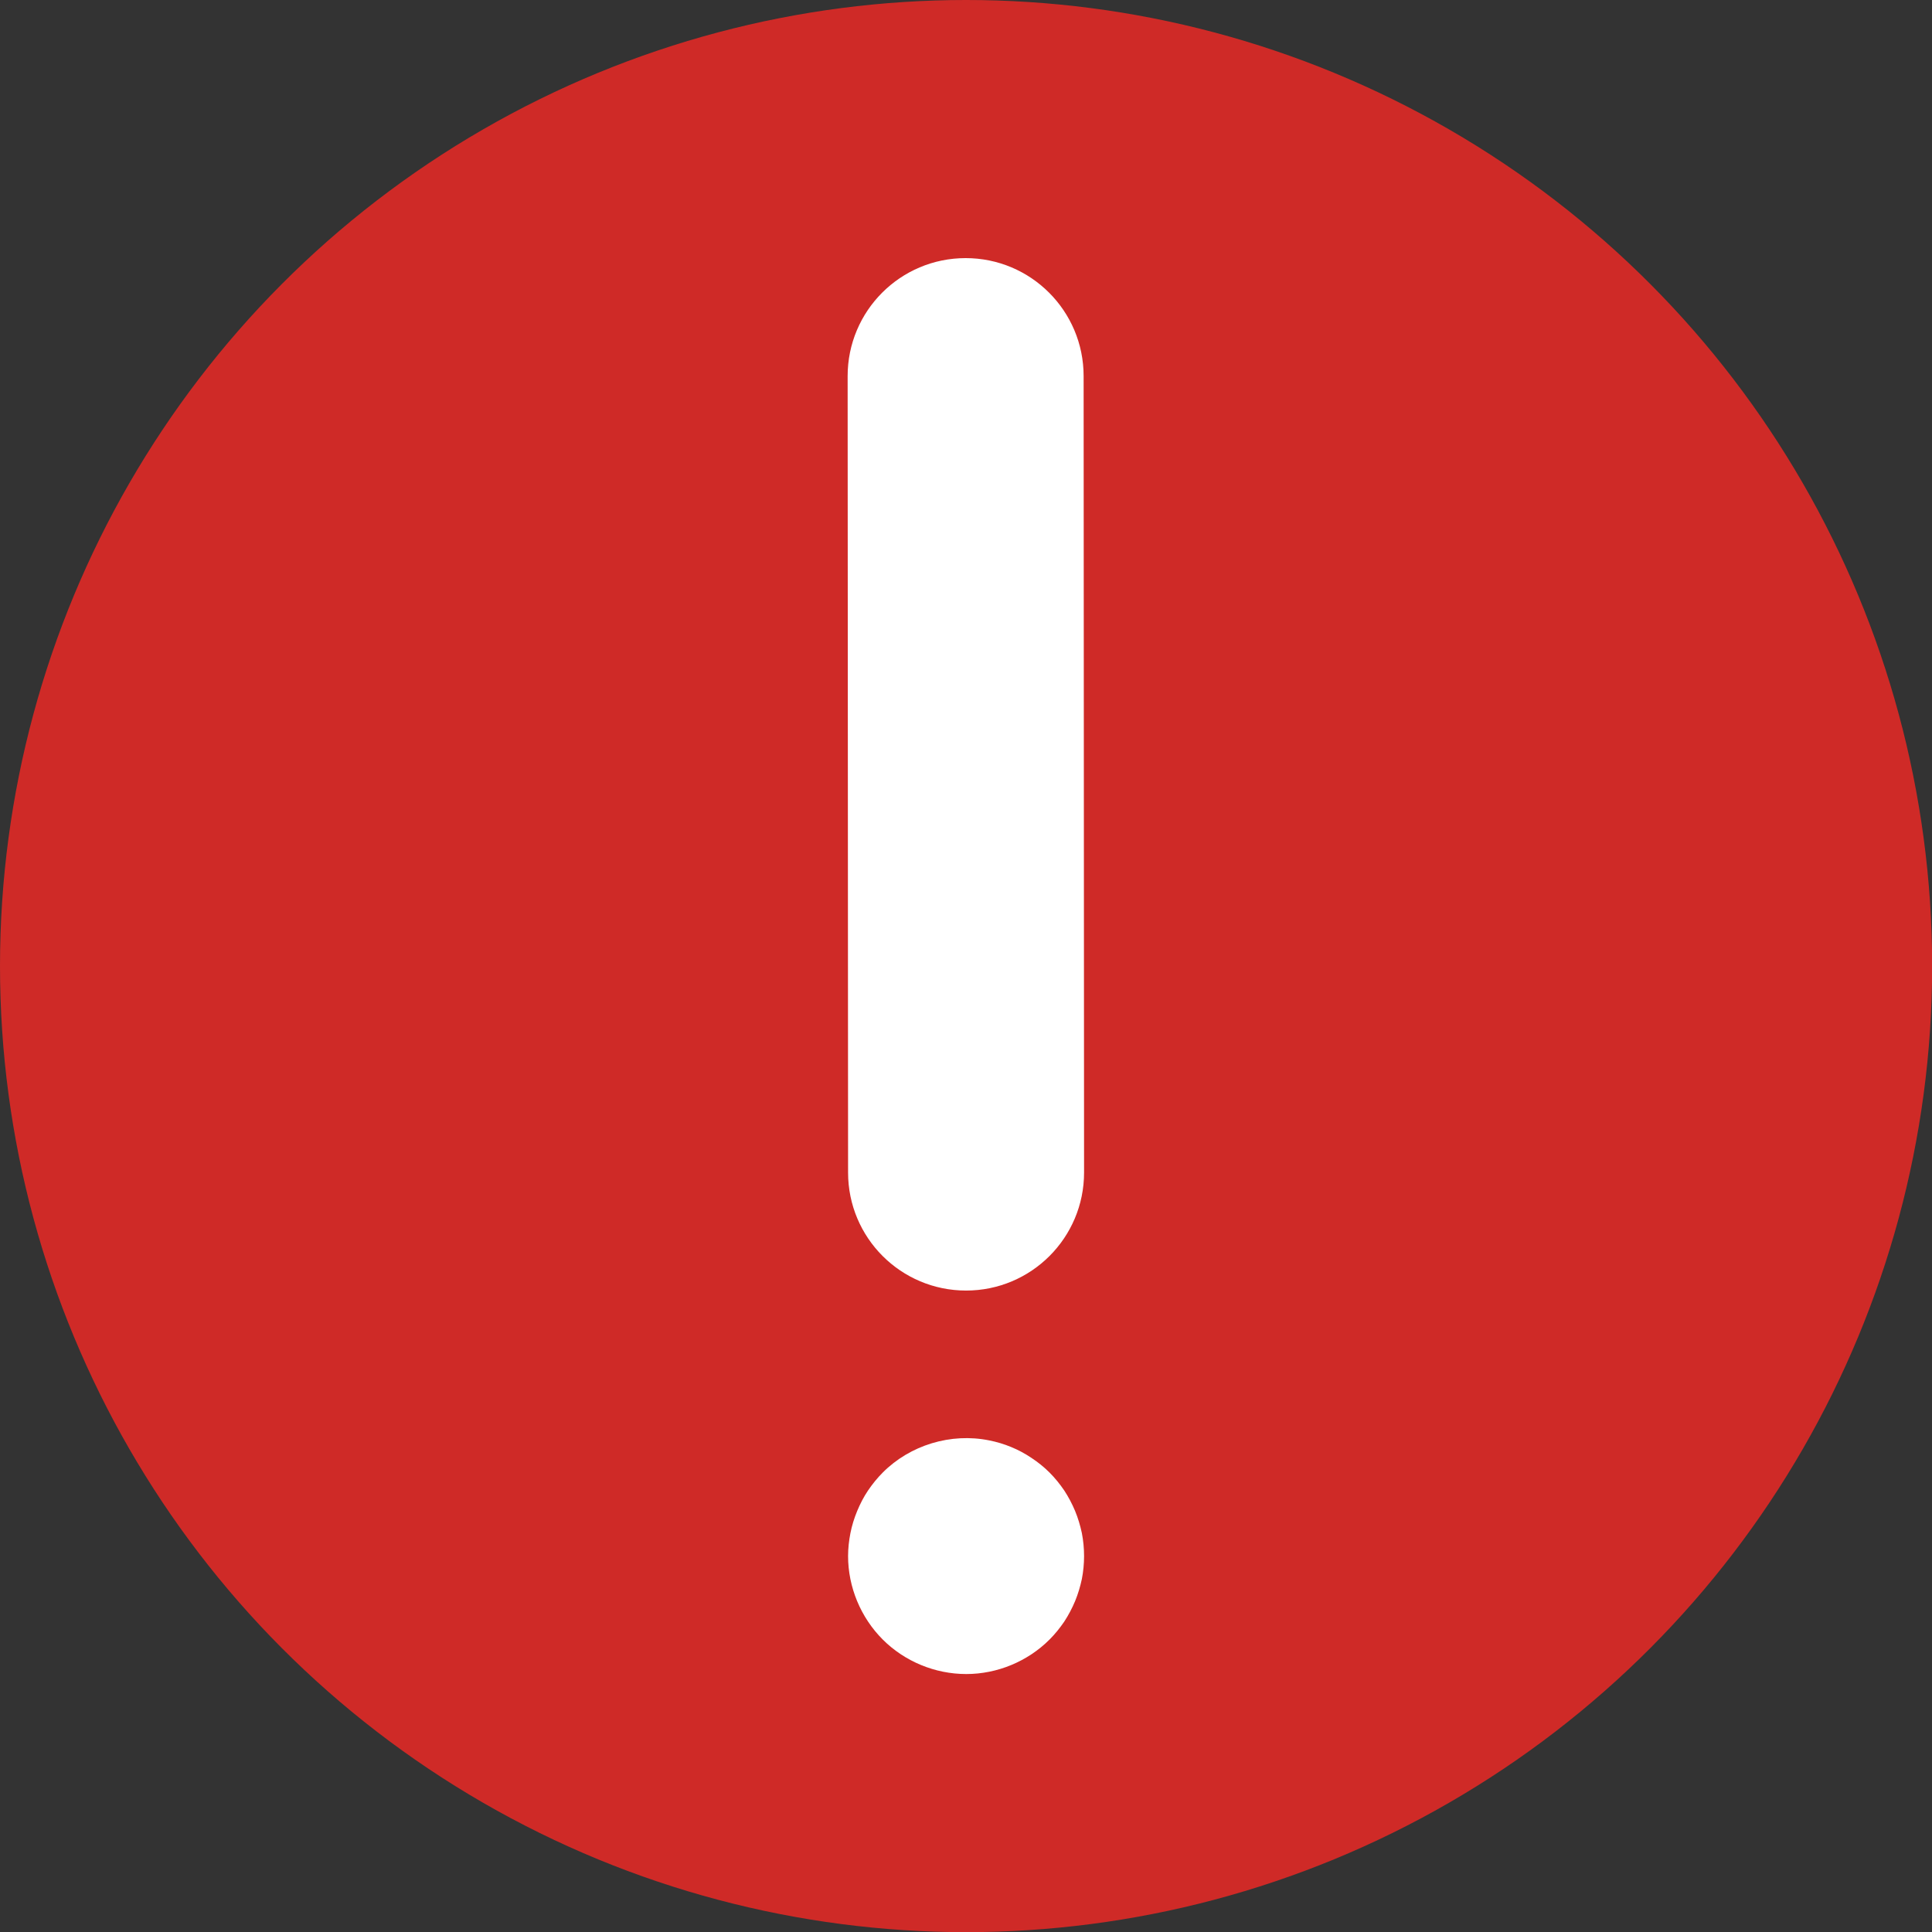 <?xml version="1.0" encoding="UTF-8"?>
<svg xmlns="http://www.w3.org/2000/svg" viewBox="0 0 130.99 130.99">
  <rect x="0" y="0" width="130.99" height="130.99" fill="#333333" stroke="none"/>
  <defs>
    <style>
      .cls-1 {
        fill: #cf2a27;
      }

      .cls-1, .cls-2 {
        stroke-width: 0px;
      }

      .cls-2 {
        fill: #fff;
      }
    </style>
  </defs>
  <g id="Calque_1" data-name="Calque 1">
    <circle class="cls-1" cx="65.5" cy="65.5" r="65.5"/>
  </g>
  <g id="Calque_2" data-name="Calque 2">
    <path class="cls-2" d="m65.5,87.5c-4.42,0-8-3.58-8-8l-.03-54c0-4.42,3.58-8,8-8h0c4.42,0,8,3.58,8,8l.03,54c0,4.42-3.58,8-8,8h0Z"/>
    <path class="cls-2" d="m65.51,113.5c-2.11,0-4.17-.85-5.66-2.34-1.49-1.49-2.35-3.55-2.35-5.66,0-.52.06-1.05.16-1.56.1-.51.26-1.02.46-1.5s.44-.95.73-1.38c.3-.44.63-.85,1-1.22,1.85-1.86,4.62-2.71,7.22-2.18.51.1,1.01.25,1.49.45.49.2.95.45,1.38.74.44.29.85.62,1.22.99.37.37.7.78,1,1.22.28.43.53.9.73,1.38.2.48.35.99.46,1.5.1.51.15,1.04.15,1.56s-.05,1.05-.15,1.56c-.11.51-.26,1.02-.46,1.5s-.45.95-.73,1.38c-.3.44-.63.85-1,1.22-1.49,1.49-3.55,2.34-5.65,2.34Z"/>
  </g>
</svg>